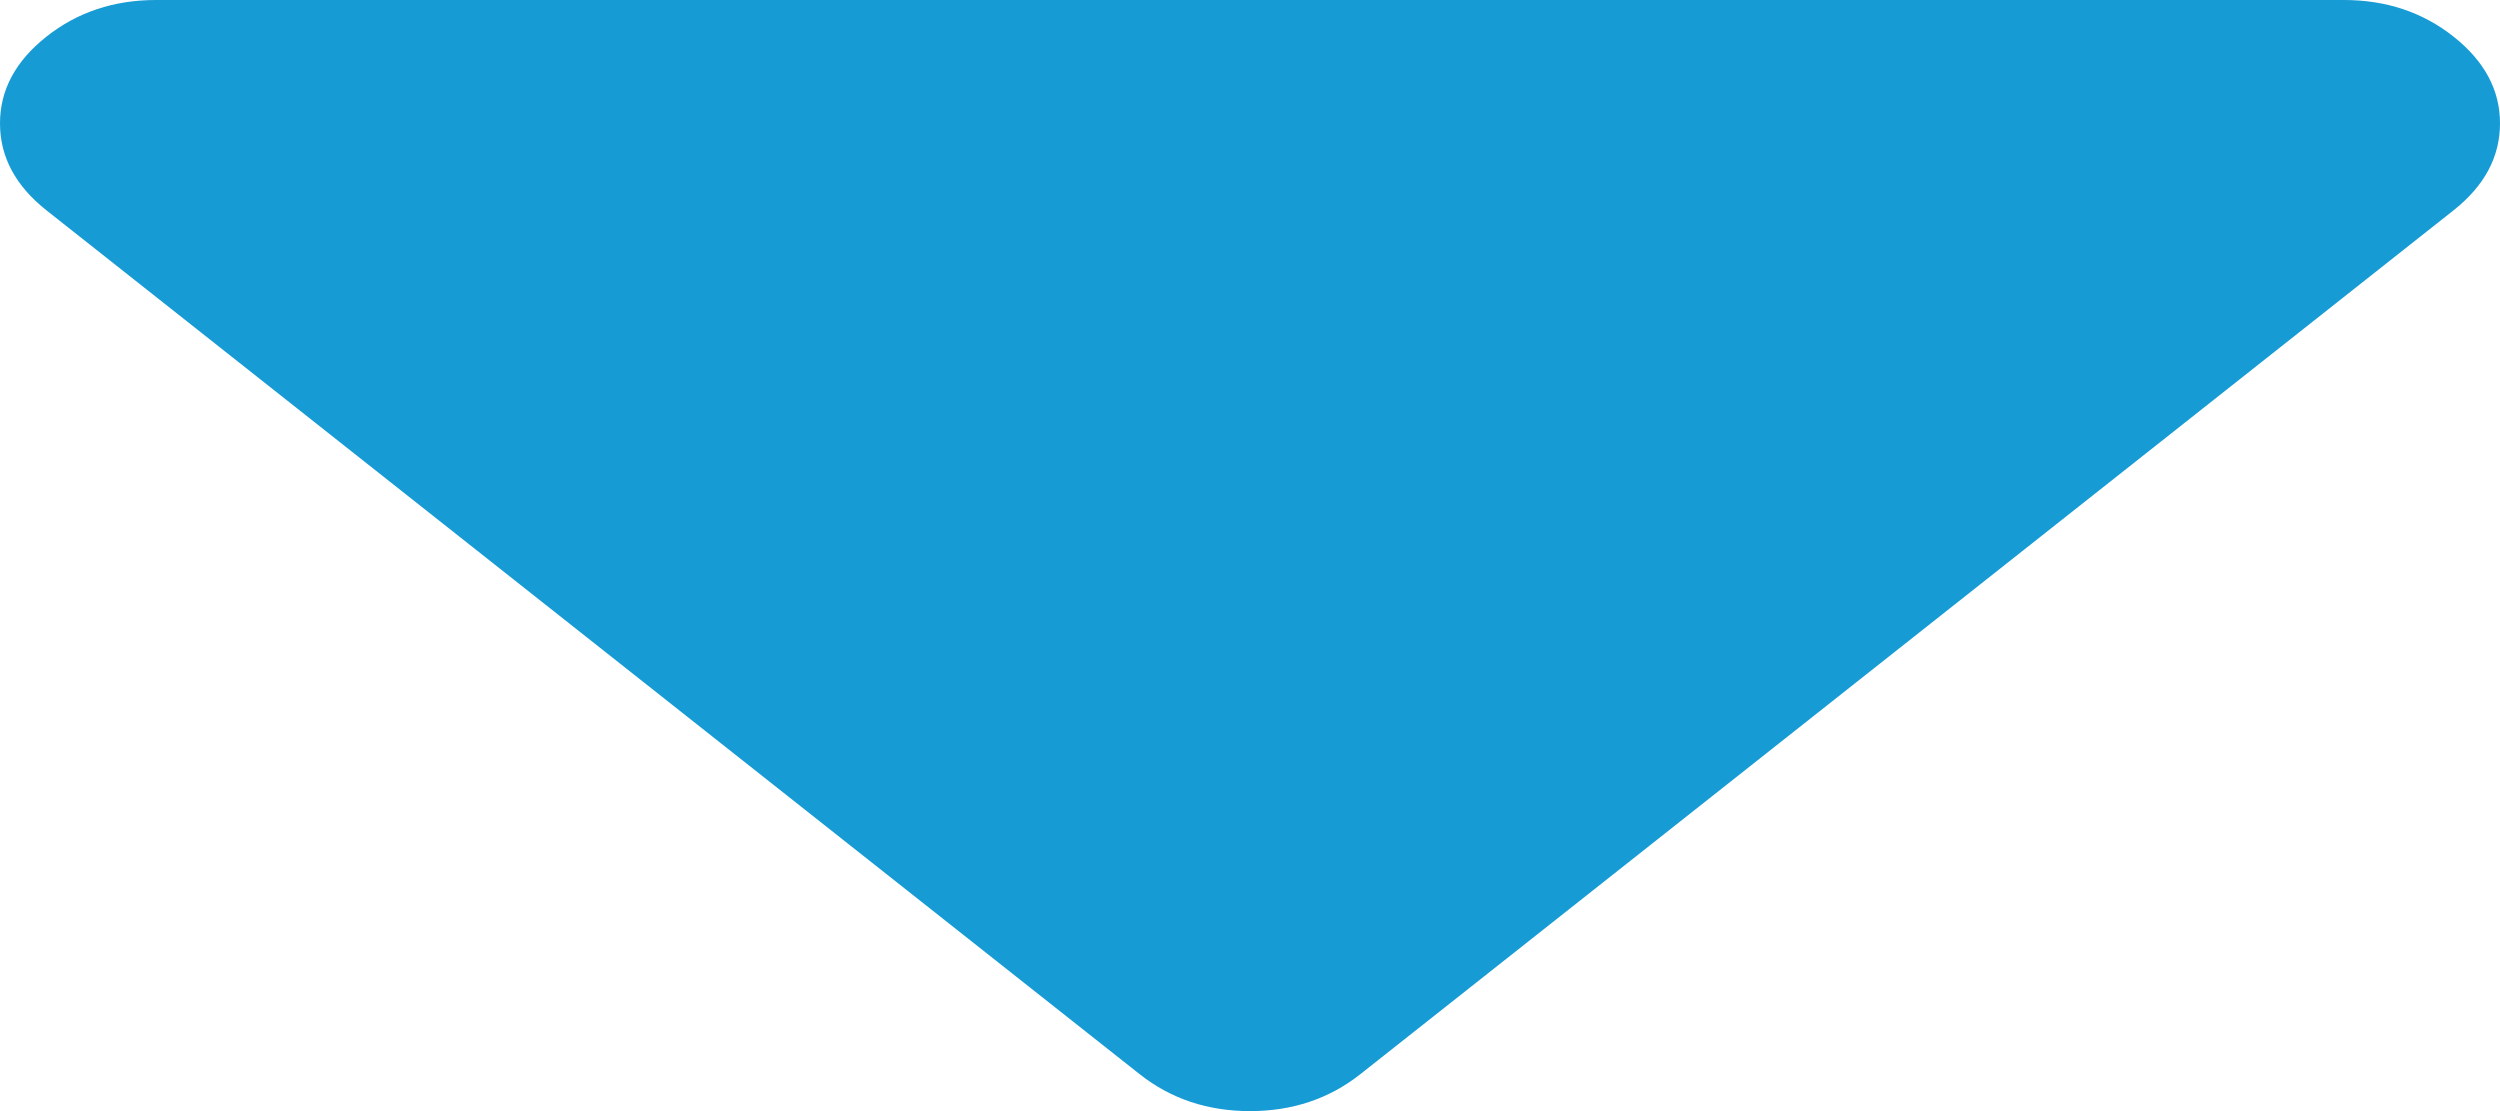 ﻿<?xml version="1.0" encoding="utf-8"?>
<svg version="1.1" xmlns:xlink="http://www.w3.org/1999/xlink" width="9px" height="4px" xmlns="http://www.w3.org/2000/svg">
  <g transform="matrix(1 0 0 1 -1131 -214 )">
    <path d="M 8.833 0.132  C 8.944 0.22  9 0.324  9 0.444  C 9 0.565  8.944 0.669  8.833 0.757  L 4.896 3.868  C 4.784 3.956  4.652 4  4.5 4  C 4.348 4  4.216 3.956  4.104 3.868  L 0.167 0.757  C 0.056 0.669  0 0.565  0 0.444  C 0 0.324  0.056 0.22  0.167 0.132  C 0.278 0.044  0.41 0  0.562 0  L 8.438 0  C 8.59 0  8.722 0.044  8.833 0.132  Z " fill-rule="nonzero" fill="#169bd5" stroke="none" transform="matrix(1 0 0 1 1131 214 )" />
  </g>
</svg>